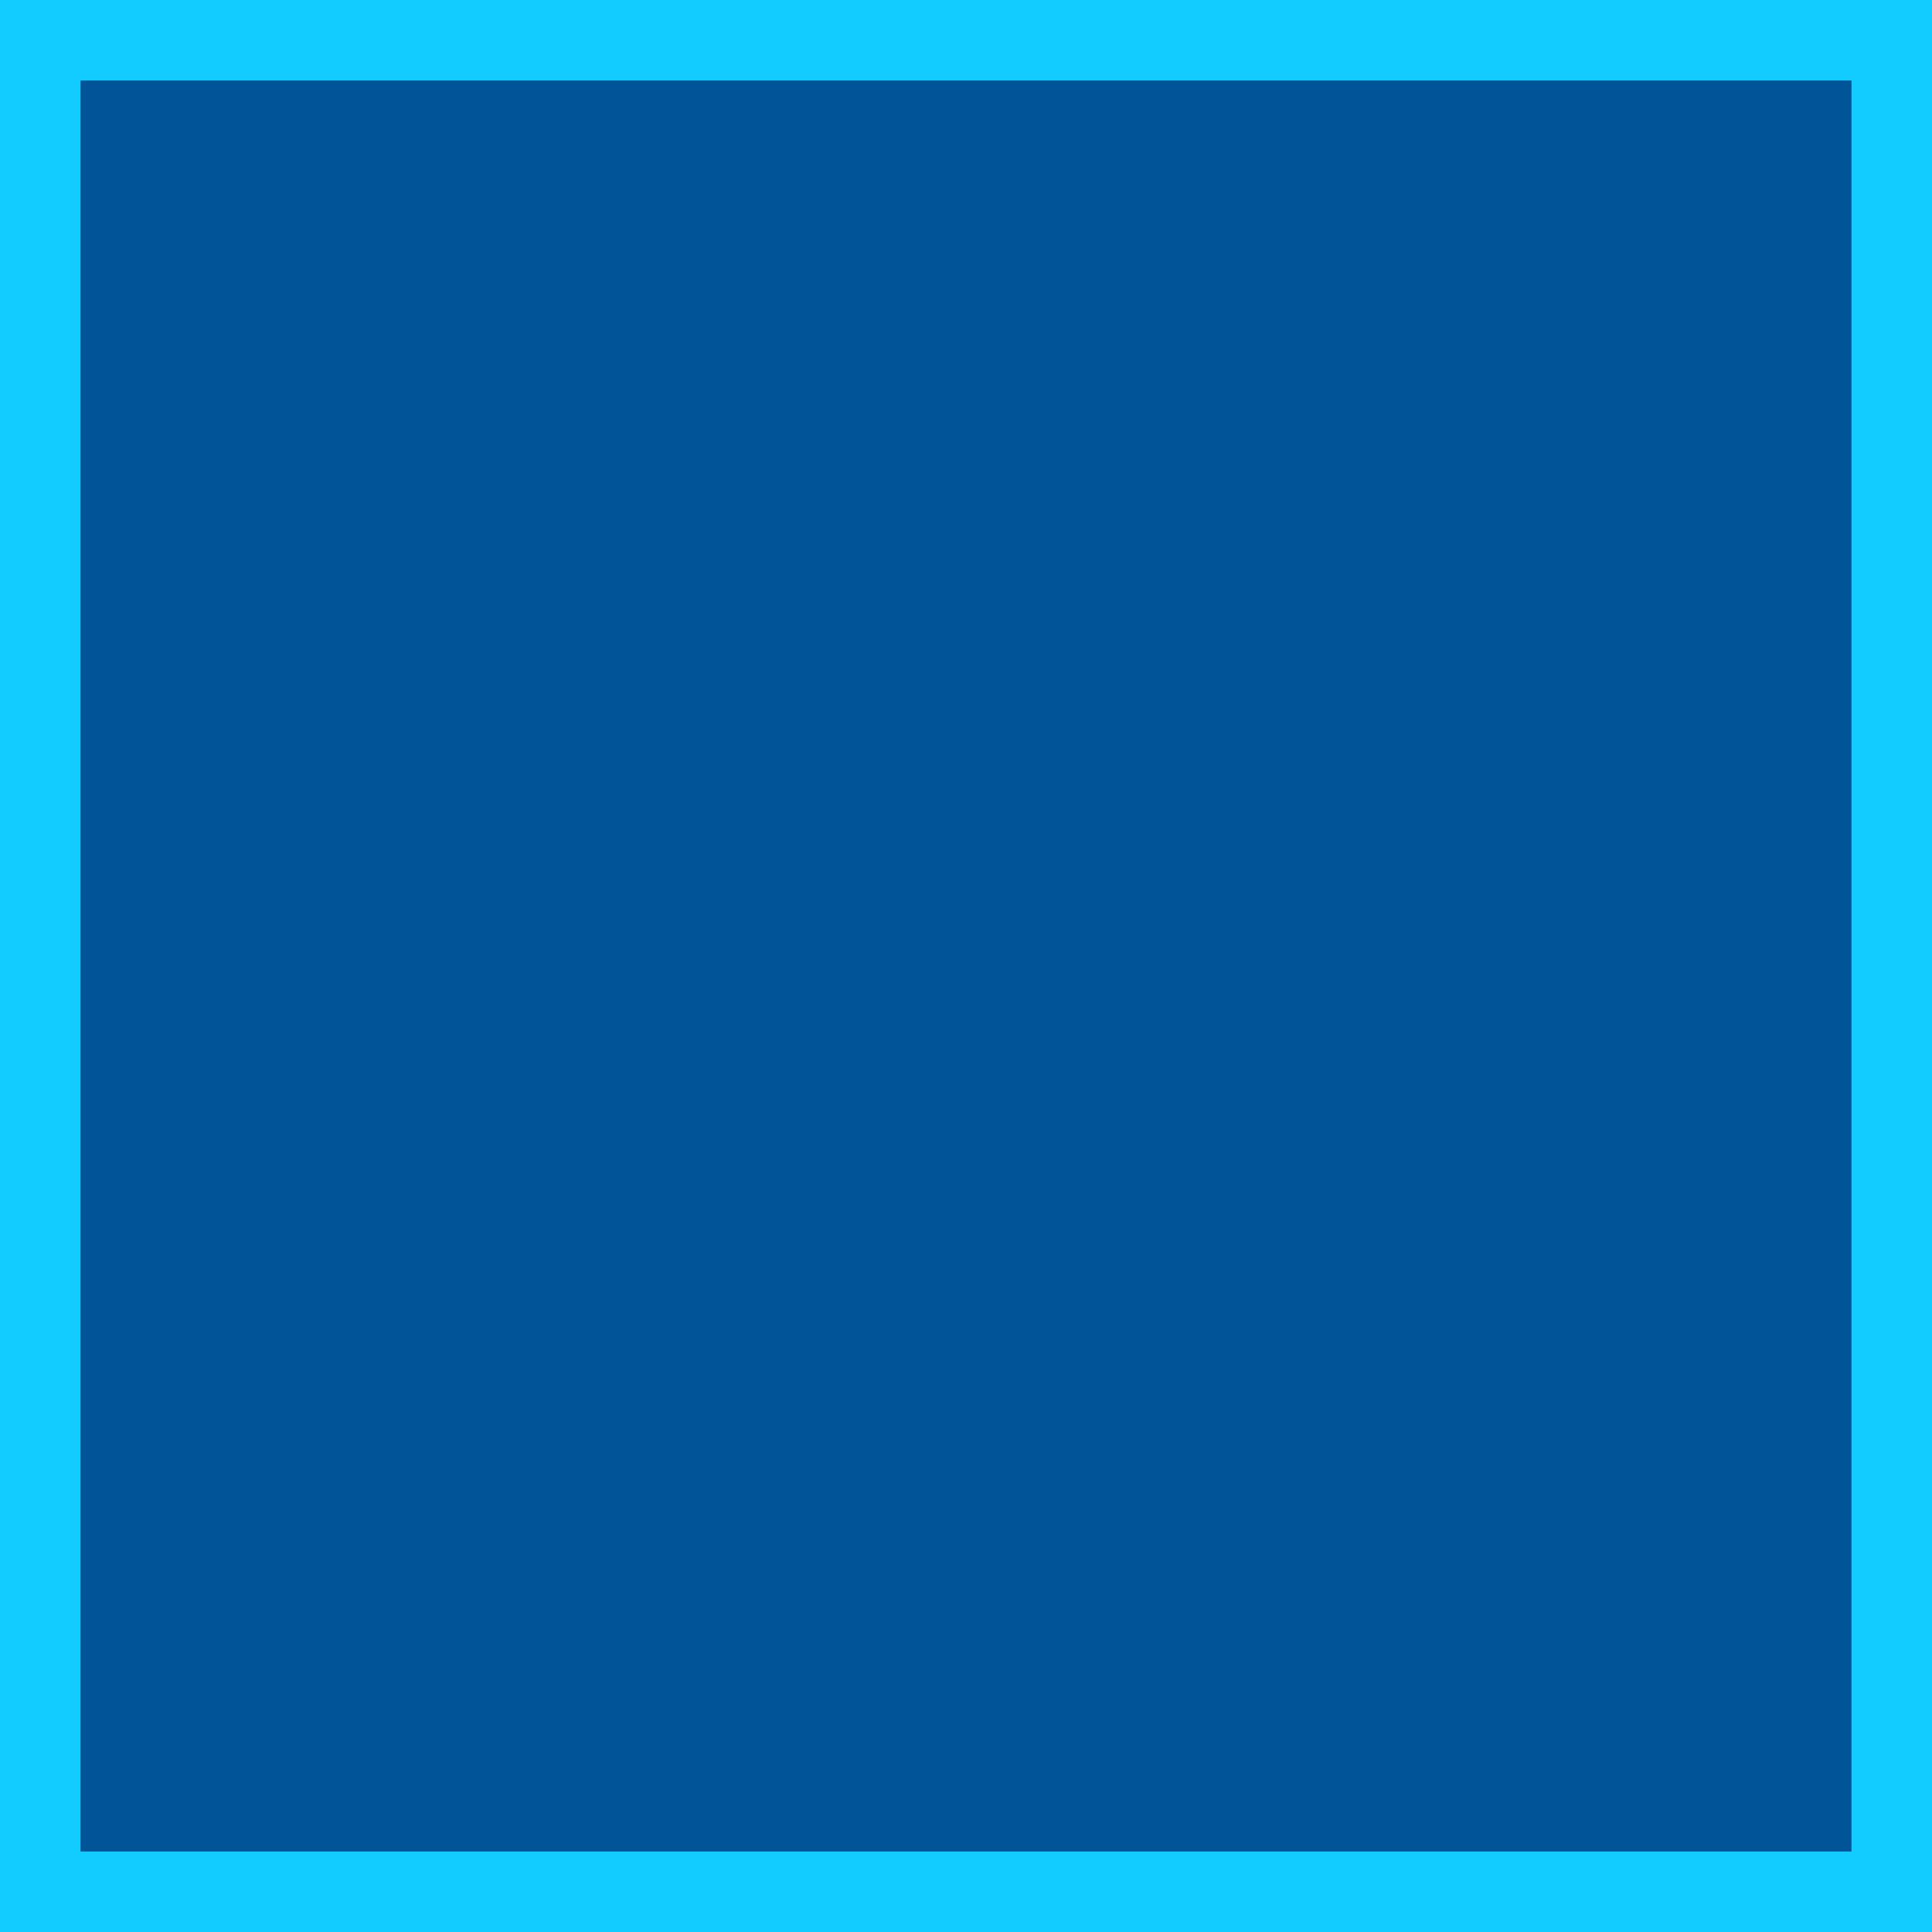 <?xml version="1.0" encoding="UTF-8"?>
<svg id="Layer_1" data-name="Layer 1" xmlns="http://www.w3.org/2000/svg" viewBox="0 0 6 6">
  <defs>
    <style>
      .cls-1 {
        fill: #12ccff;
      }

      .cls-2 {
        fill: #005497;
      }
    </style>
  </defs>
  <path class="cls-1" d="M5.5.5v5H.5V.5h5M6,0H0v6h6V0h0Z"/>
  <rect class="cls-2" x=".25" y=".25" width="5.5" height="5.5"/>
</svg>